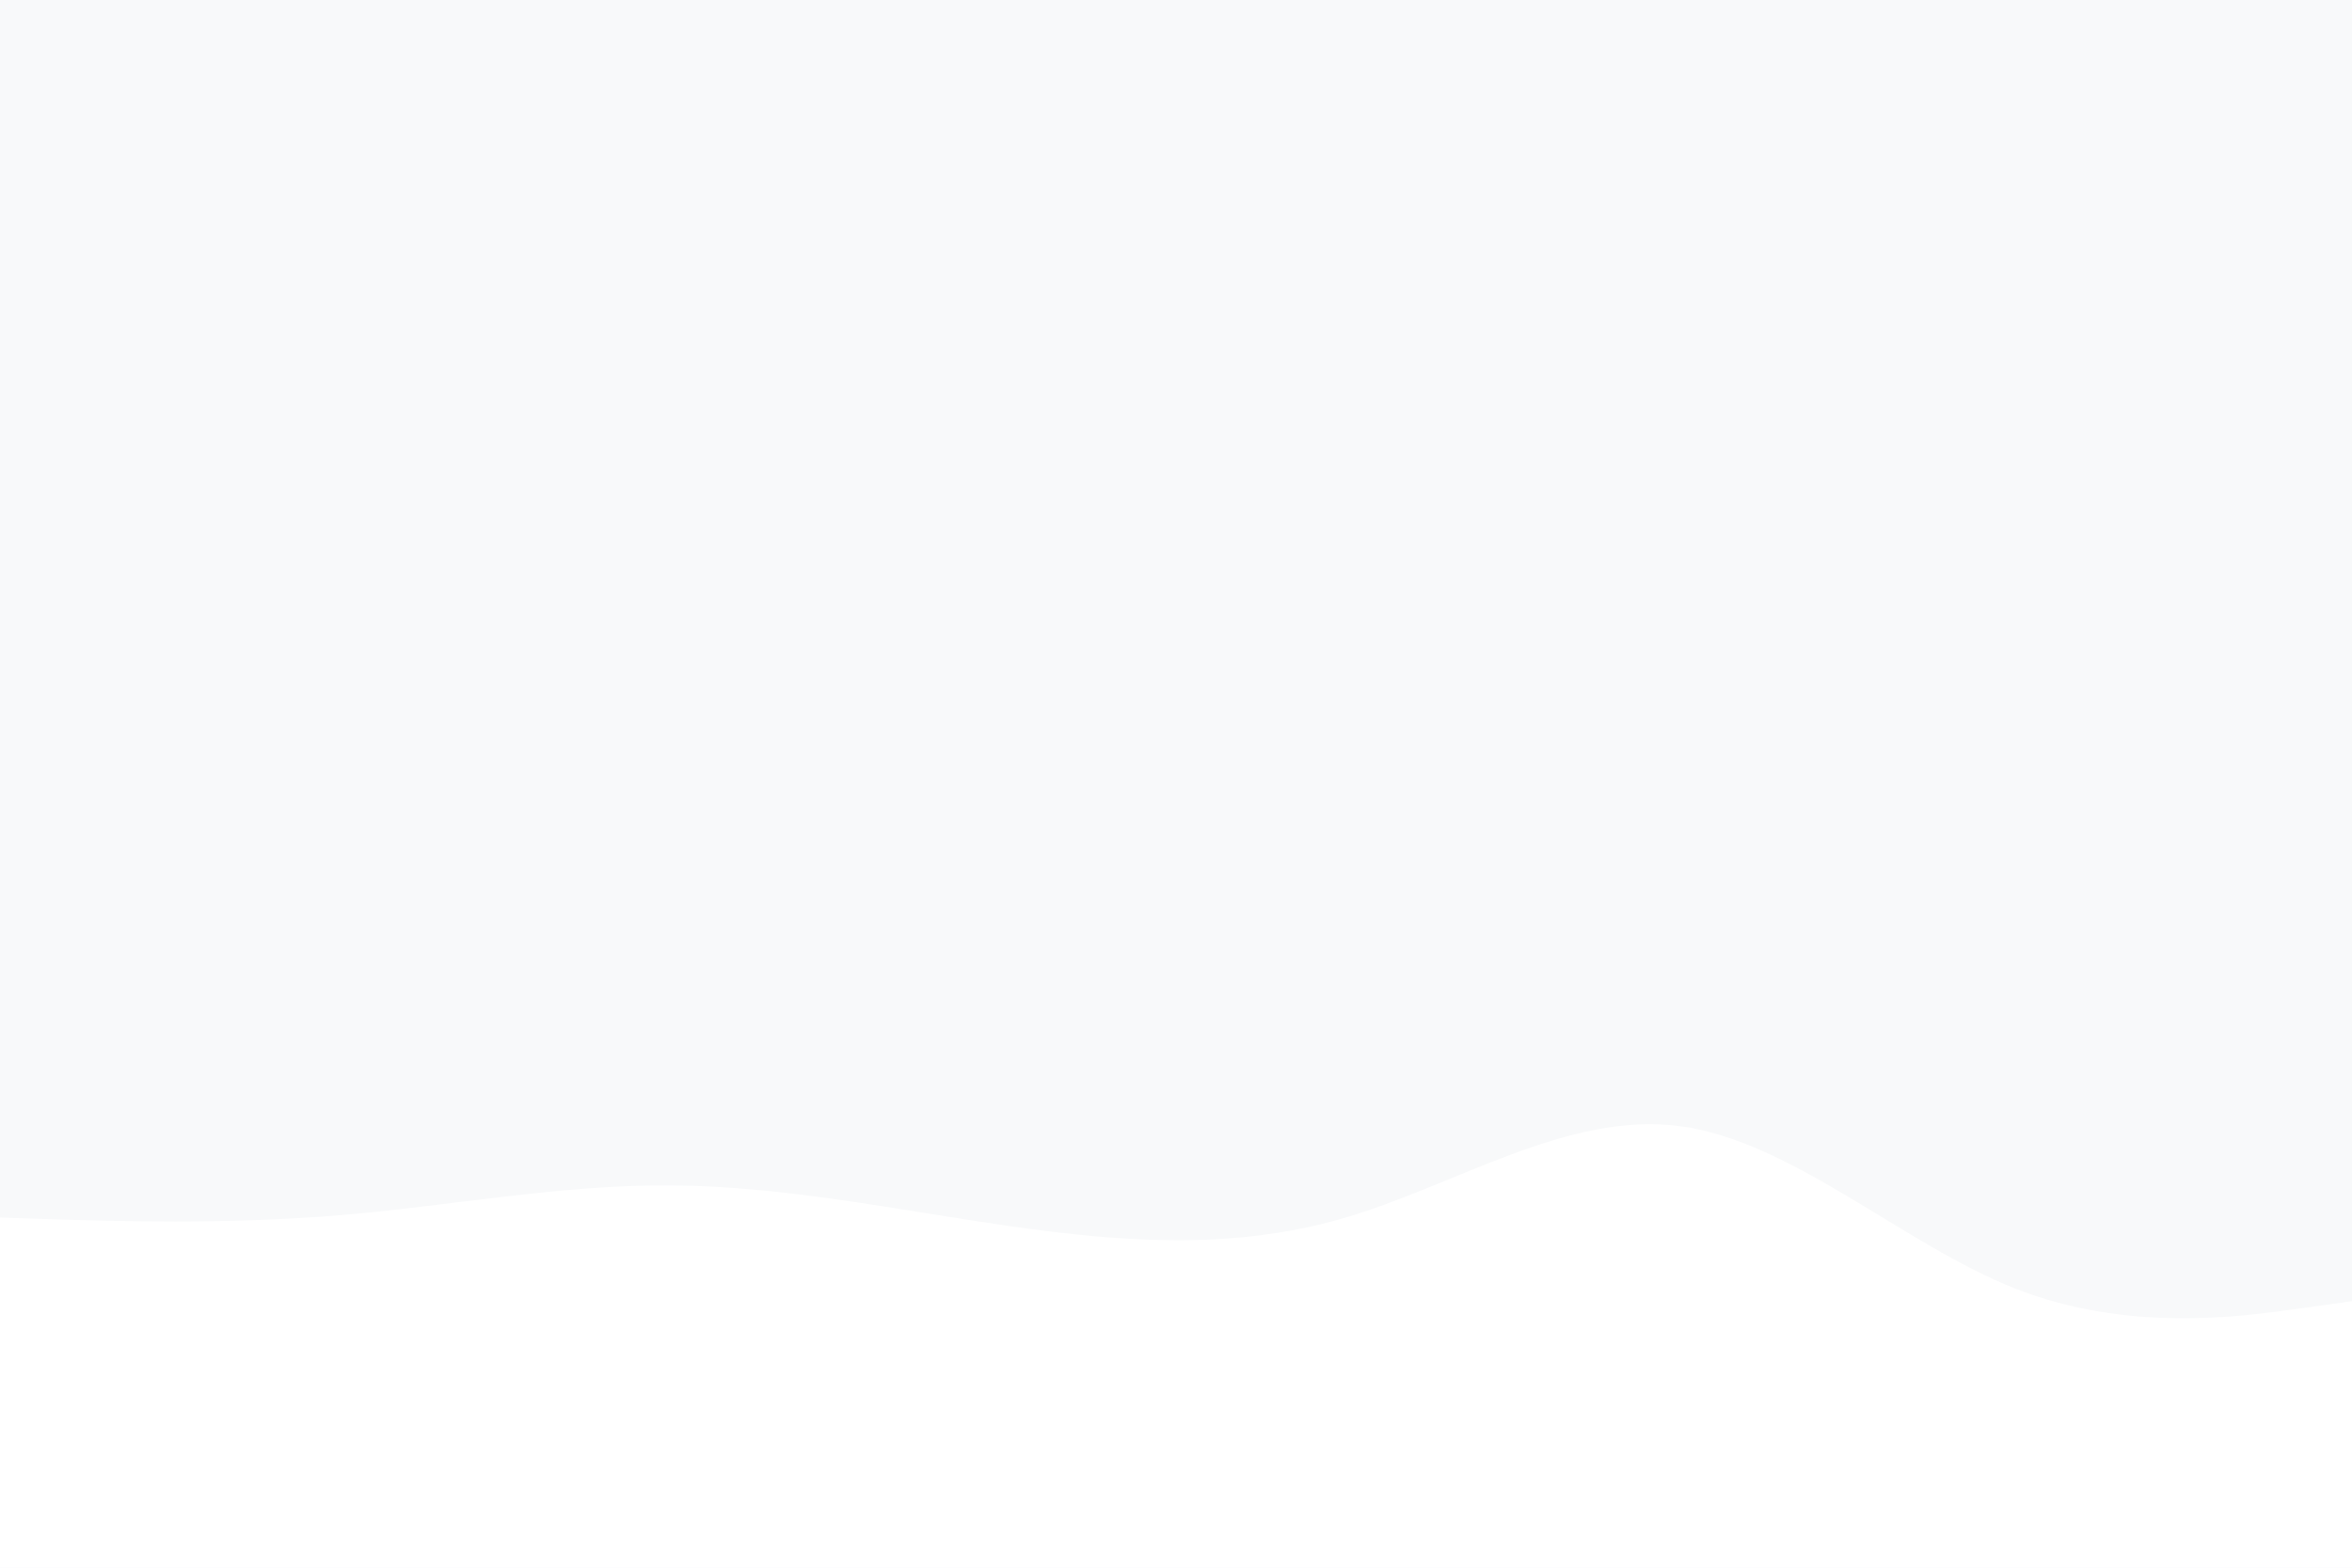 <svg id="visual" viewBox="0 0 900 600" width="900" height="600" xmlns="http://www.w3.org/2000/svg" xmlns:xlink="http://www.w3.org/1999/xlink" version="1.1"><rect x="0" y="0" width="900" height="600" fill="#f8f9fa"></rect><path d="M0 466L21.5 466.7C43 467.3 86 468.7 128.8 465.2C171.7 461.7 214.3 453.3 257.2 453.7C300 454 343 463 385.8 469.2C428.7 475.3 471.3 478.7 514.2 466.2C557 453.7 600 425.3 642.8 431C685.7 436.7 728.3 476.3 771.2 493.2C814 510 857 504 878.5 501L900 498L900 601L878.5 601C857 601 814 601 771.2 601C728.3 601 685.7 601 642.8 601C600 601 557 601 514.2 601C471.3 601 428.7 601 385.8 601C343 601 300 601 257.2 601C214.3 601 171.7 601 128.8 601C86 601 43 601 21.5 601L0 601Z" fill="#ffffff" stroke-linecap="round" stroke-linejoin="miter"></path></svg>